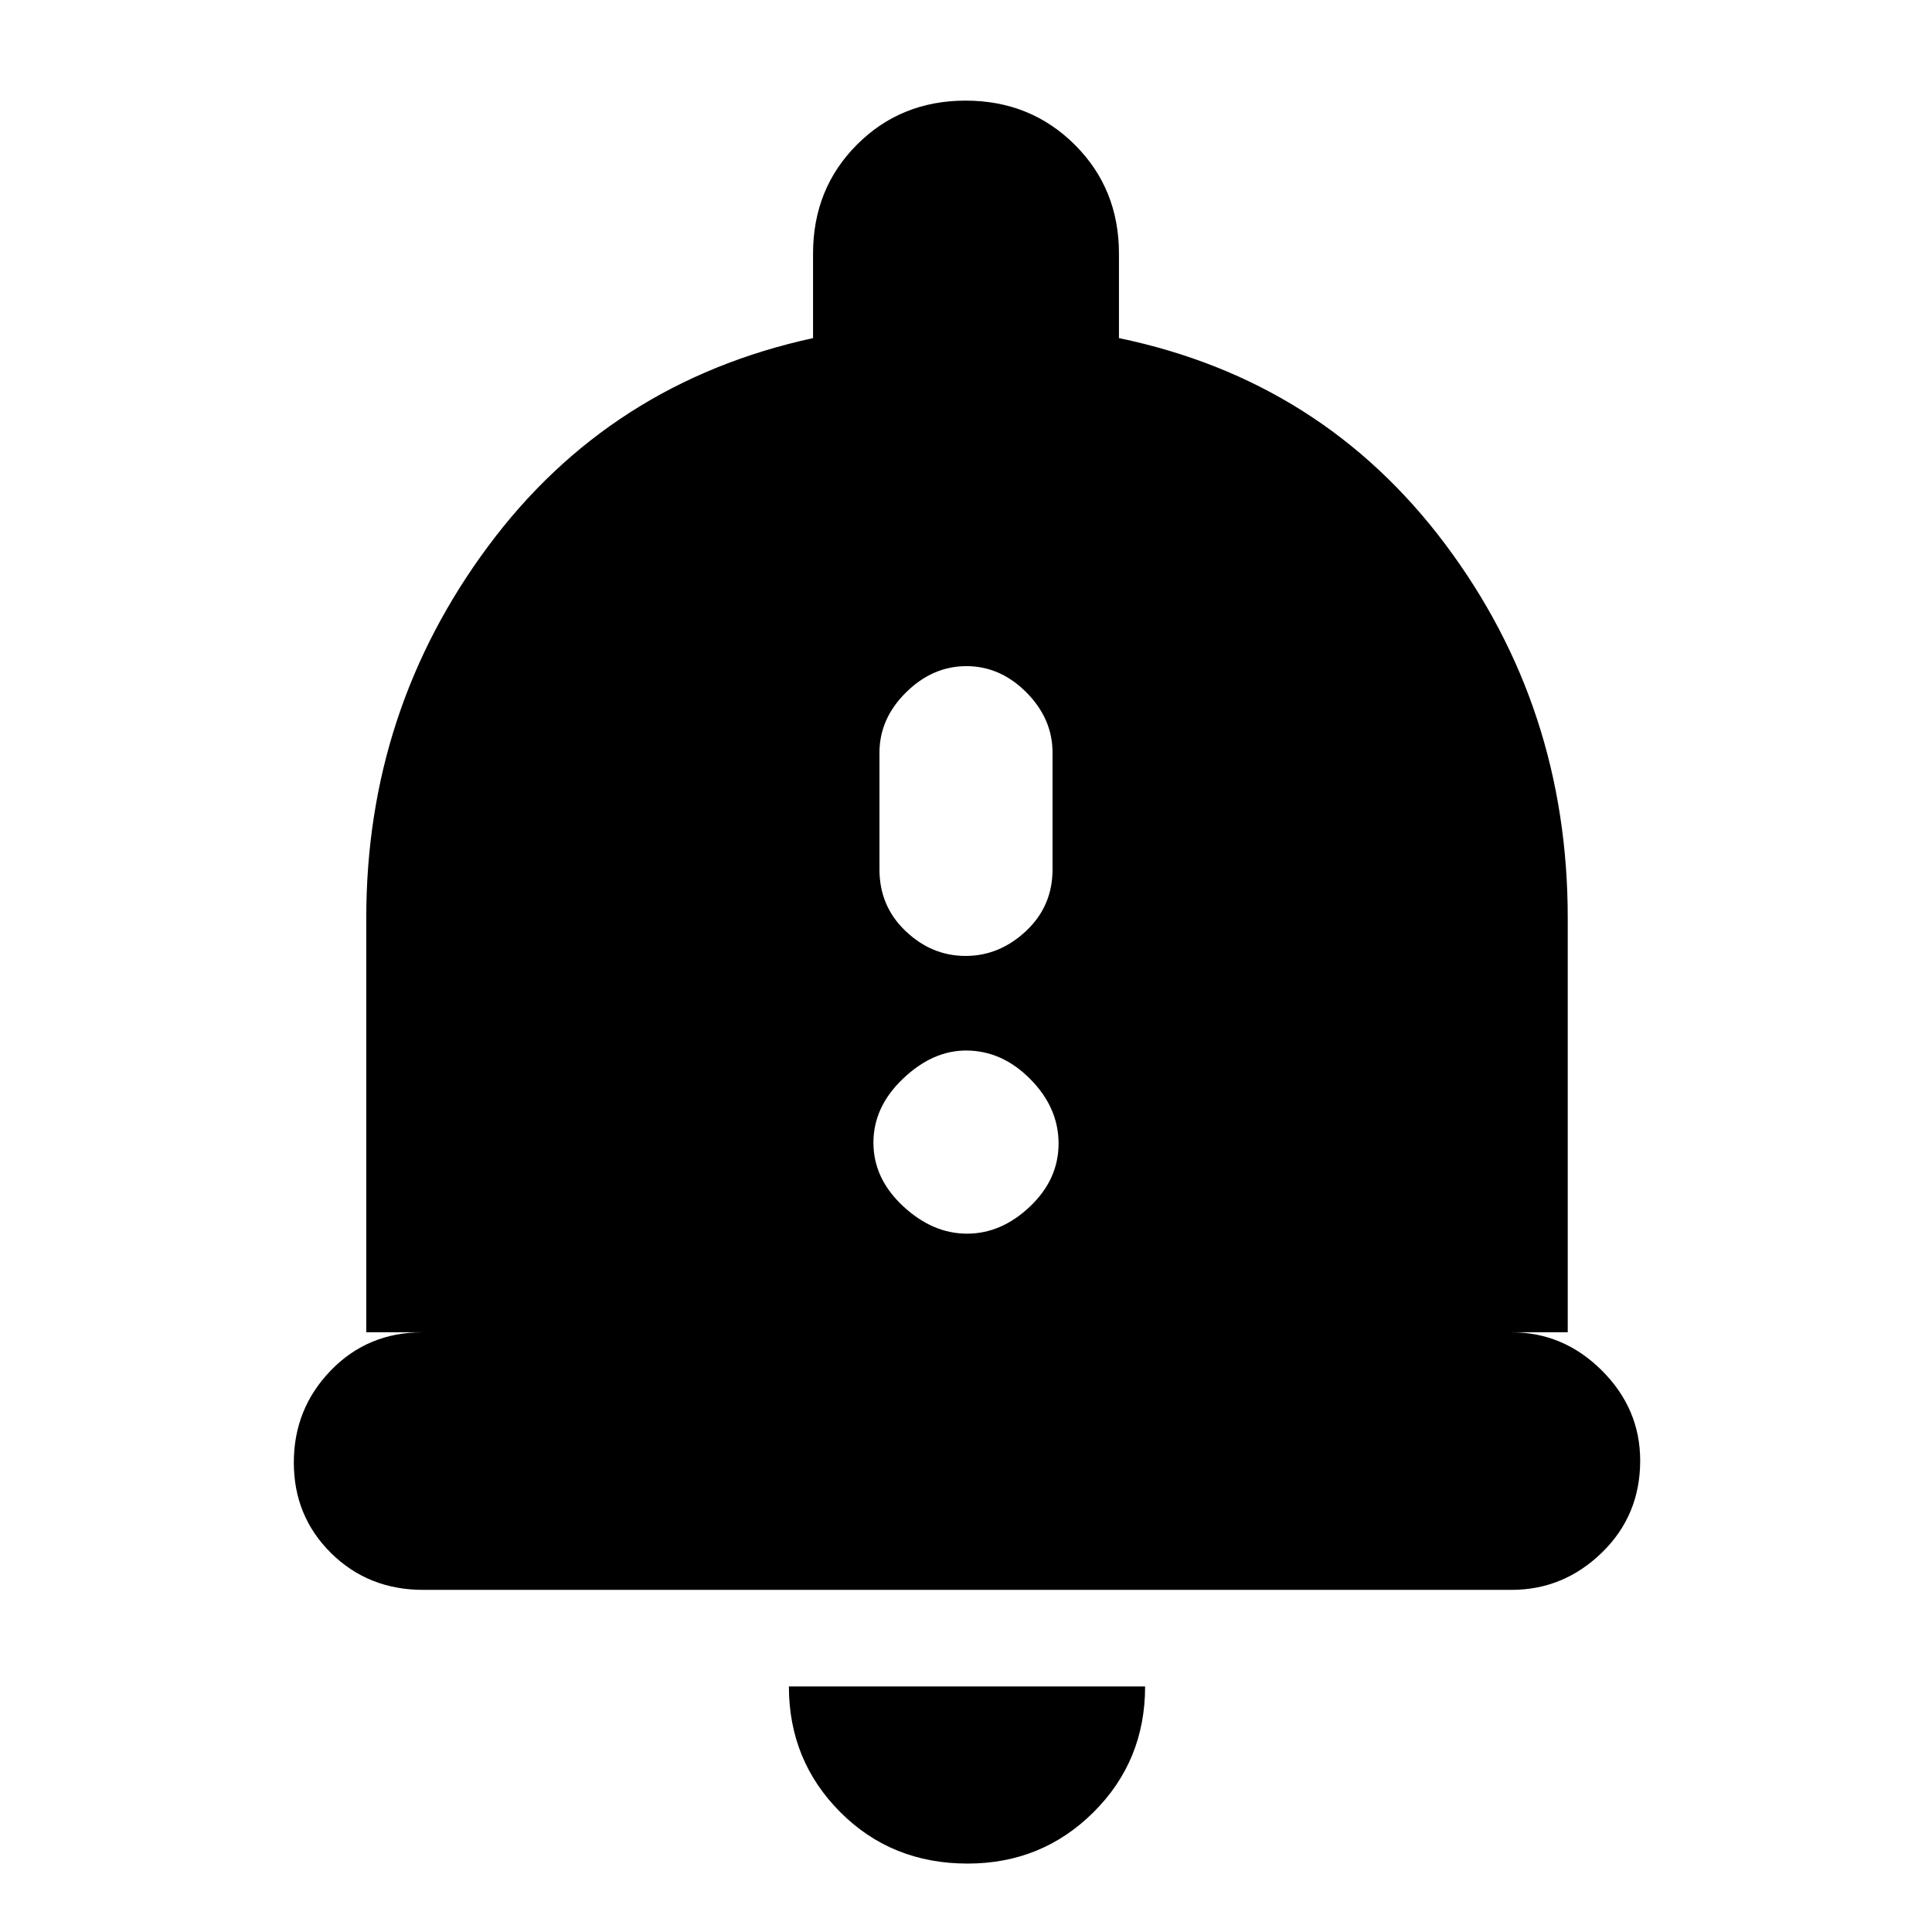<svg xmlns="http://www.w3.org/2000/svg" height="20" viewBox="0 -960 960 960" width="20"><path d="M210.29-170q-27.29 0-45.79-18.29t-18.5-45Q146-260 164.35-279T210-298h-28v-206q0-103 60.5-184.5T404-792v-42q0-32.25 21.82-54.13 21.83-21.87 54-21.87Q512-910 534-888.13q22 21.88 22 54.13v42q101 21 162 102.24T779-504v206h-28q25.9 0 44.95 18.99Q815-260.02 815-234.21q0 27.21-19.04 45.71-19.05 18.5-44.94 18.5H210.29Zm270.5 136Q443-34 417.5-59.59 392-85.19 392-122h177q0 37-25.66 62.5Q517.69-34 480.79-34Zm-1-451q16.81 0 30.01-12.35Q523-509.7 523-528v-58q0-16.9-12.99-29.95T480.21-629q-16.81 0-30.01 13.05Q437-602.9 437-586v58q0 18.3 12.99 30.65Q462.98-485 479.79-485Zm.71 138q17.1 0 31.3-13.49t14.2-31.3q0-17.81-14.05-32.01T480-438q-16.6 0-31.3 13.99t-14.7 31.8q0 17.81 14.7 31.51 14.7 13.7 31.8 13.7Z"/></svg>